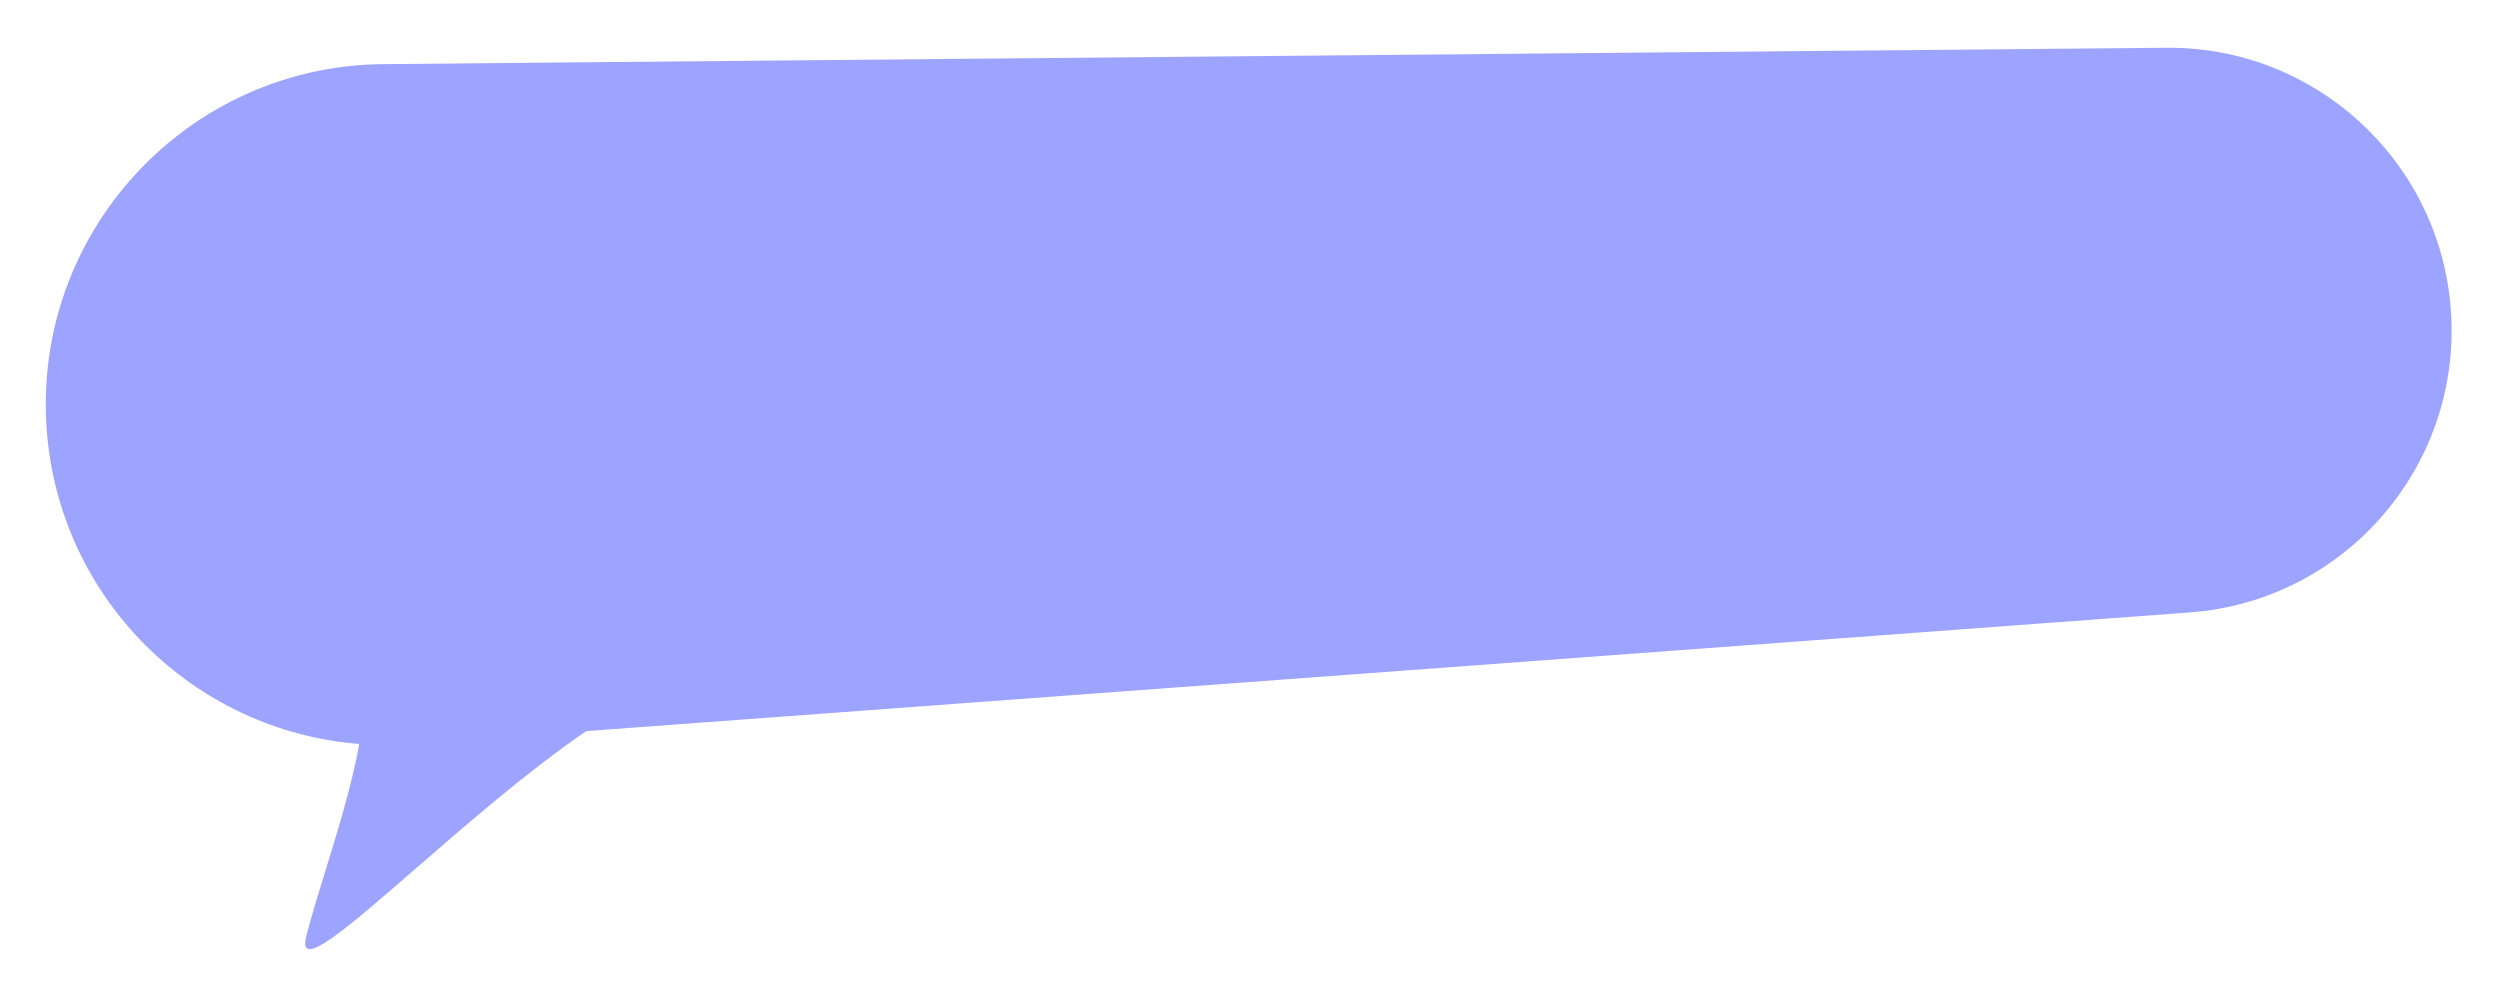 <svg fill="none" height="223" viewBox="0 0 561 223" width="561" xmlns="http://www.w3.org/2000/svg" xmlns:xlink="http://www.w3.org/1999/xlink"><filter id="a" color-interpolation-filters="sRGB" filterUnits="userSpaceOnUse" height="222.267" width="559.872" x=".272" y=".715"><feFlood flood-opacity="0" result="BackgroundImageFix"/><feColorMatrix in="SourceAlpha" result="hardAlpha" type="matrix" values="0 0 0 0 0 0 0 0 0 0 0 0 0 0 0 0 0 0 127 0"/><feOffset/><feGaussianBlur stdDeviation="5"/><feComposite in2="hardAlpha" operator="out"/><feColorMatrix type="matrix" values="0 0 0 0 0.616 0 0 0 0 0.643 0 0 0 0 1 0 0 0 0.6 0"/><feBlend in2="BackgroundImageFix" mode="normal" result="effect1_dropShadow_111_35593"/><feBlend in="SourceGraphic" in2="effect1_dropShadow_111_35593" mode="normal" result="shape"/></filter><g filter="url(#a)"><path clip-rule="evenodd" d="m85.968 14.391c-44.132.405-78.741 38.014-75.483 82.028 2.821 38.126 33.166 67.639 70.142 70.526-1.623 9.074-4.924 19.781-7.77 29.01-1.707 5.536-3.25 10.541-4.169 14.344-1.83 7.574 9.12-1.942 24.586-15.381 11.406-9.913 25.268-21.959 38.27-30.857l359.833-26.629c35.363-2.617 61.717-33.711 58.501-69.025-2.995-32.898-30.733-57.992-63.766-57.689z" fill="#9da4ff" fill-rule="evenodd"/></g></svg>